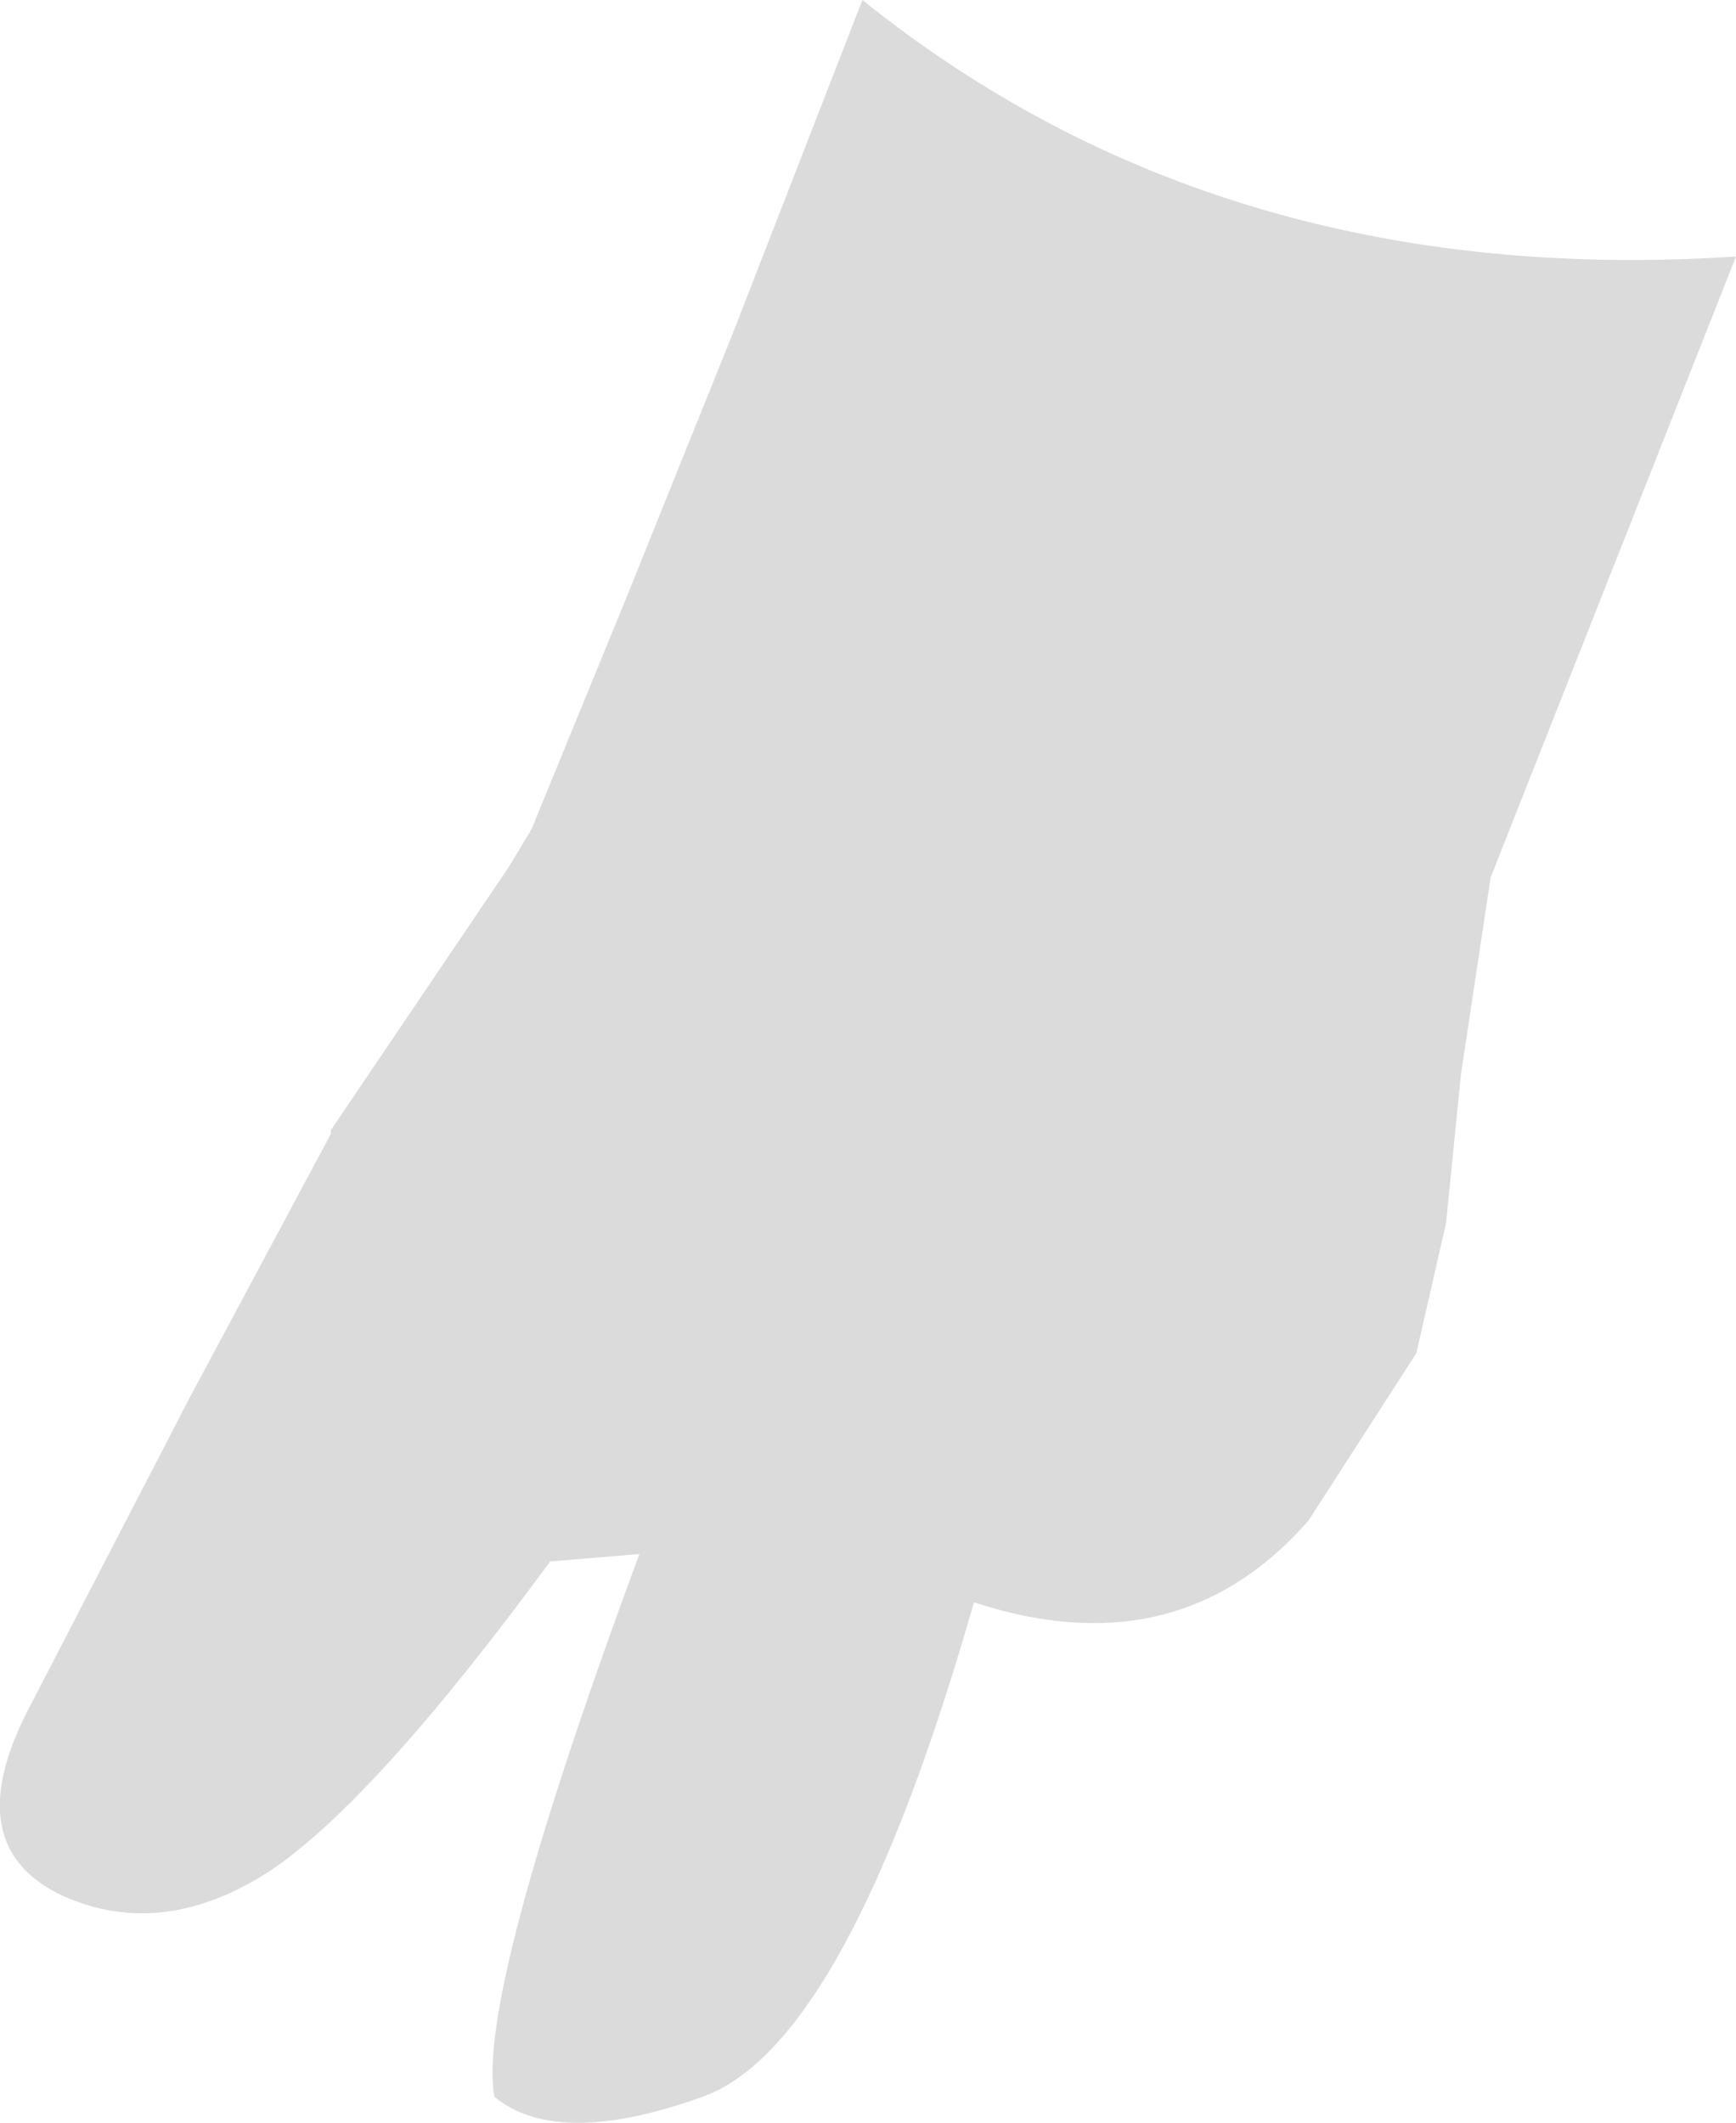 <?xml version="1.0" encoding="UTF-8" standalone="no"?>
<svg xmlns:xlink="http://www.w3.org/1999/xlink" height="28.55px" width="23.35px" xmlns="http://www.w3.org/2000/svg">
  <g transform="matrix(1.0, 0.0, 0.0, 1.0, 11.65, 14.3)">
    <path d="M-3.05 6.6 L-4.25 6.7 Q-6.6 9.9 -8.0 10.85 -9.45 11.8 -10.8 11.2 -12.2 10.55 -11.3 8.75 L-9.1 4.5 -7.2 0.95 -7.2 0.9 -4.8 -2.65 -4.5 -3.15 -3.25 -6.2 -1.8 -9.8 -0.05 -14.3 Q4.8 -10.4 11.7 -10.85 L8.4 -2.5 8.0 0.15 7.8 2.15 7.4 3.9 5.95 6.15 Q4.2 8.15 1.45 7.25 -0.25 13.2 -2.2 13.9 -4.15 14.6 -5.0 13.9 -5.25 12.55 -3.05 6.6" fill="#dbdbdb" fill-rule="evenodd" stroke="none"/>
  </g>
</svg>
